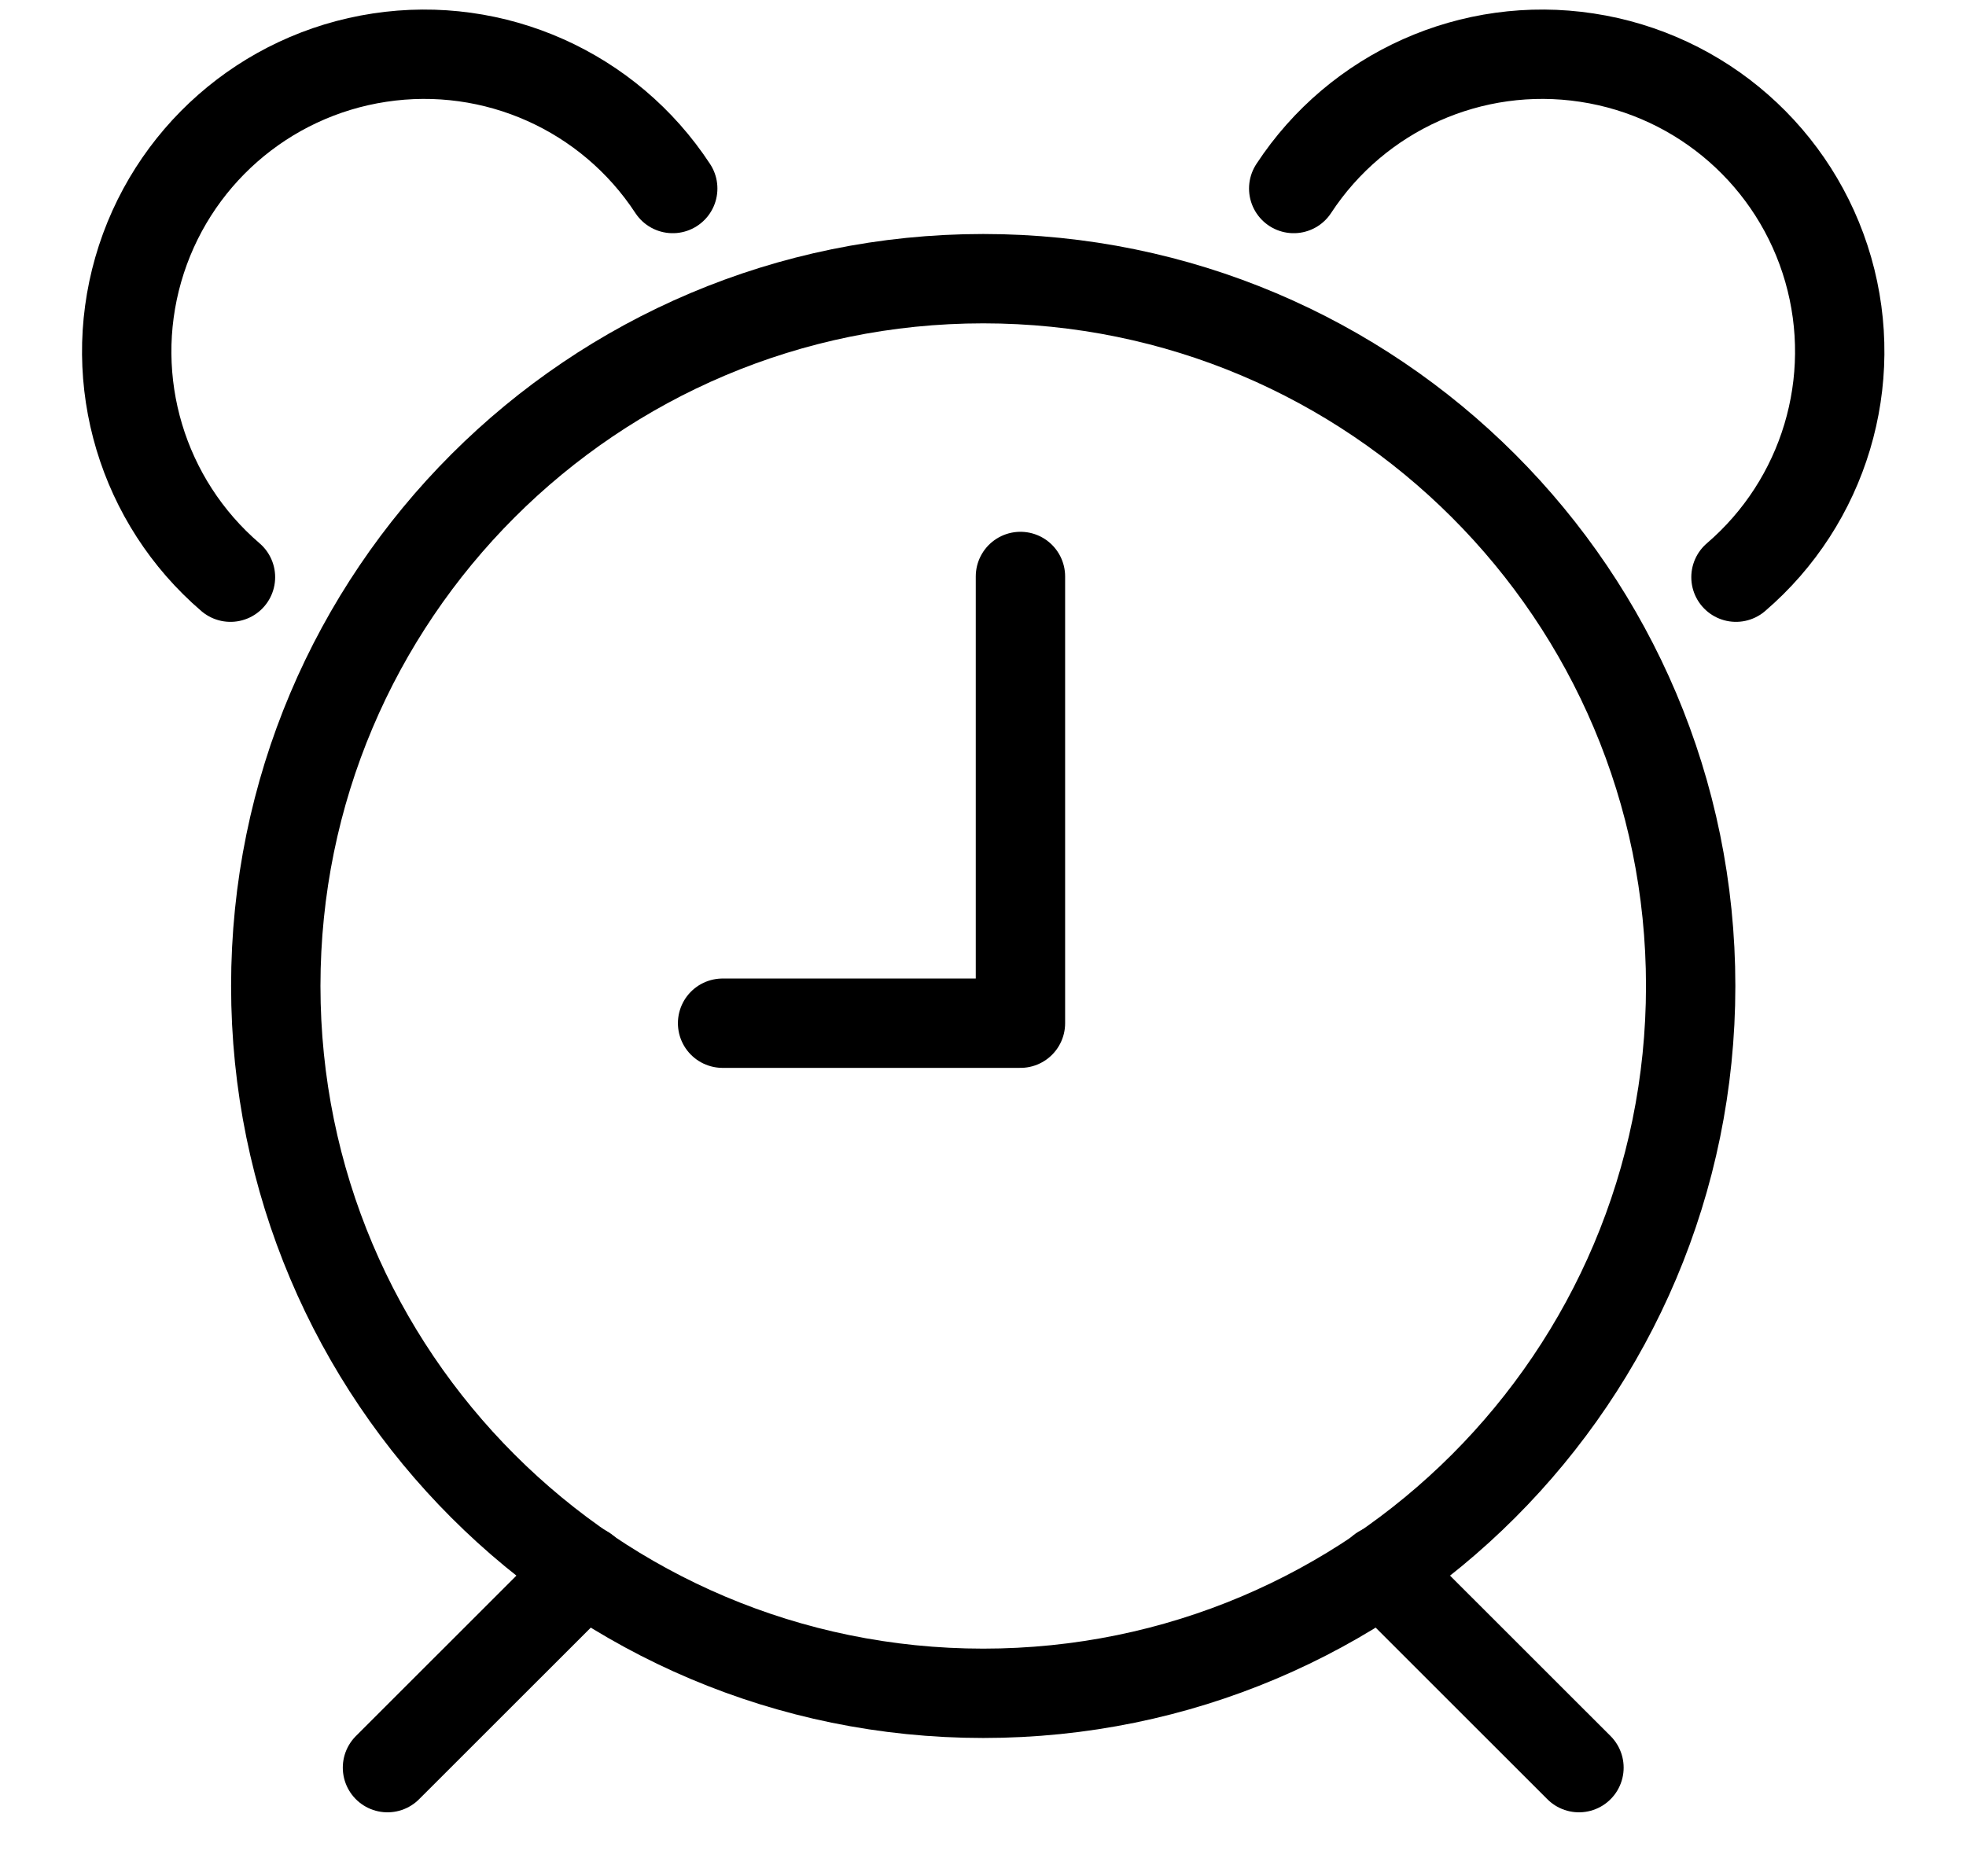 <svg width="22" height="21" viewBox="0 0 22 21" fill="none" xmlns="http://www.w3.org/2000/svg">
<path fill-rule="evenodd" clip-rule="evenodd" d="M11.003 18.952C15.375 18.952 18.919 15.408 18.919 11.035C18.919 6.663 15.375 3.119 11.003 3.119C6.63 3.119 3.086 6.663 3.086 11.035C3.086 15.408 6.63 18.952 11.003 18.952Z" stroke="black" stroke-linecap="round" stroke-linejoin="round"/>
<path d="M6.547 17.574L4.336 19.784" stroke="black" stroke-linecap="round" stroke-linejoin="round"/>
<path d="M15.457 17.573L17.669 19.784" stroke="black" stroke-linecap="round" stroke-linejoin="round"/>
<path d="M8.086 11.452H11.419V6.452" stroke="black" stroke-linecap="round" stroke-linejoin="round"/>
<path d="M7.528 2.11C6.815 1.022 5.533 0.449 4.247 0.645C2.96 0.84 1.906 1.767 1.547 3.017C1.188 4.268 1.592 5.613 2.579 6.46" stroke="black" stroke-linecap="round" stroke-linejoin="round"/>
<path d="M14.477 2.11C15.19 1.022 16.472 0.449 17.758 0.645C19.045 0.84 20.099 1.767 20.458 3.017C20.817 4.268 20.413 5.613 19.426 6.46" stroke="black" stroke-linecap="round" stroke-linejoin="round"/>
</svg>
